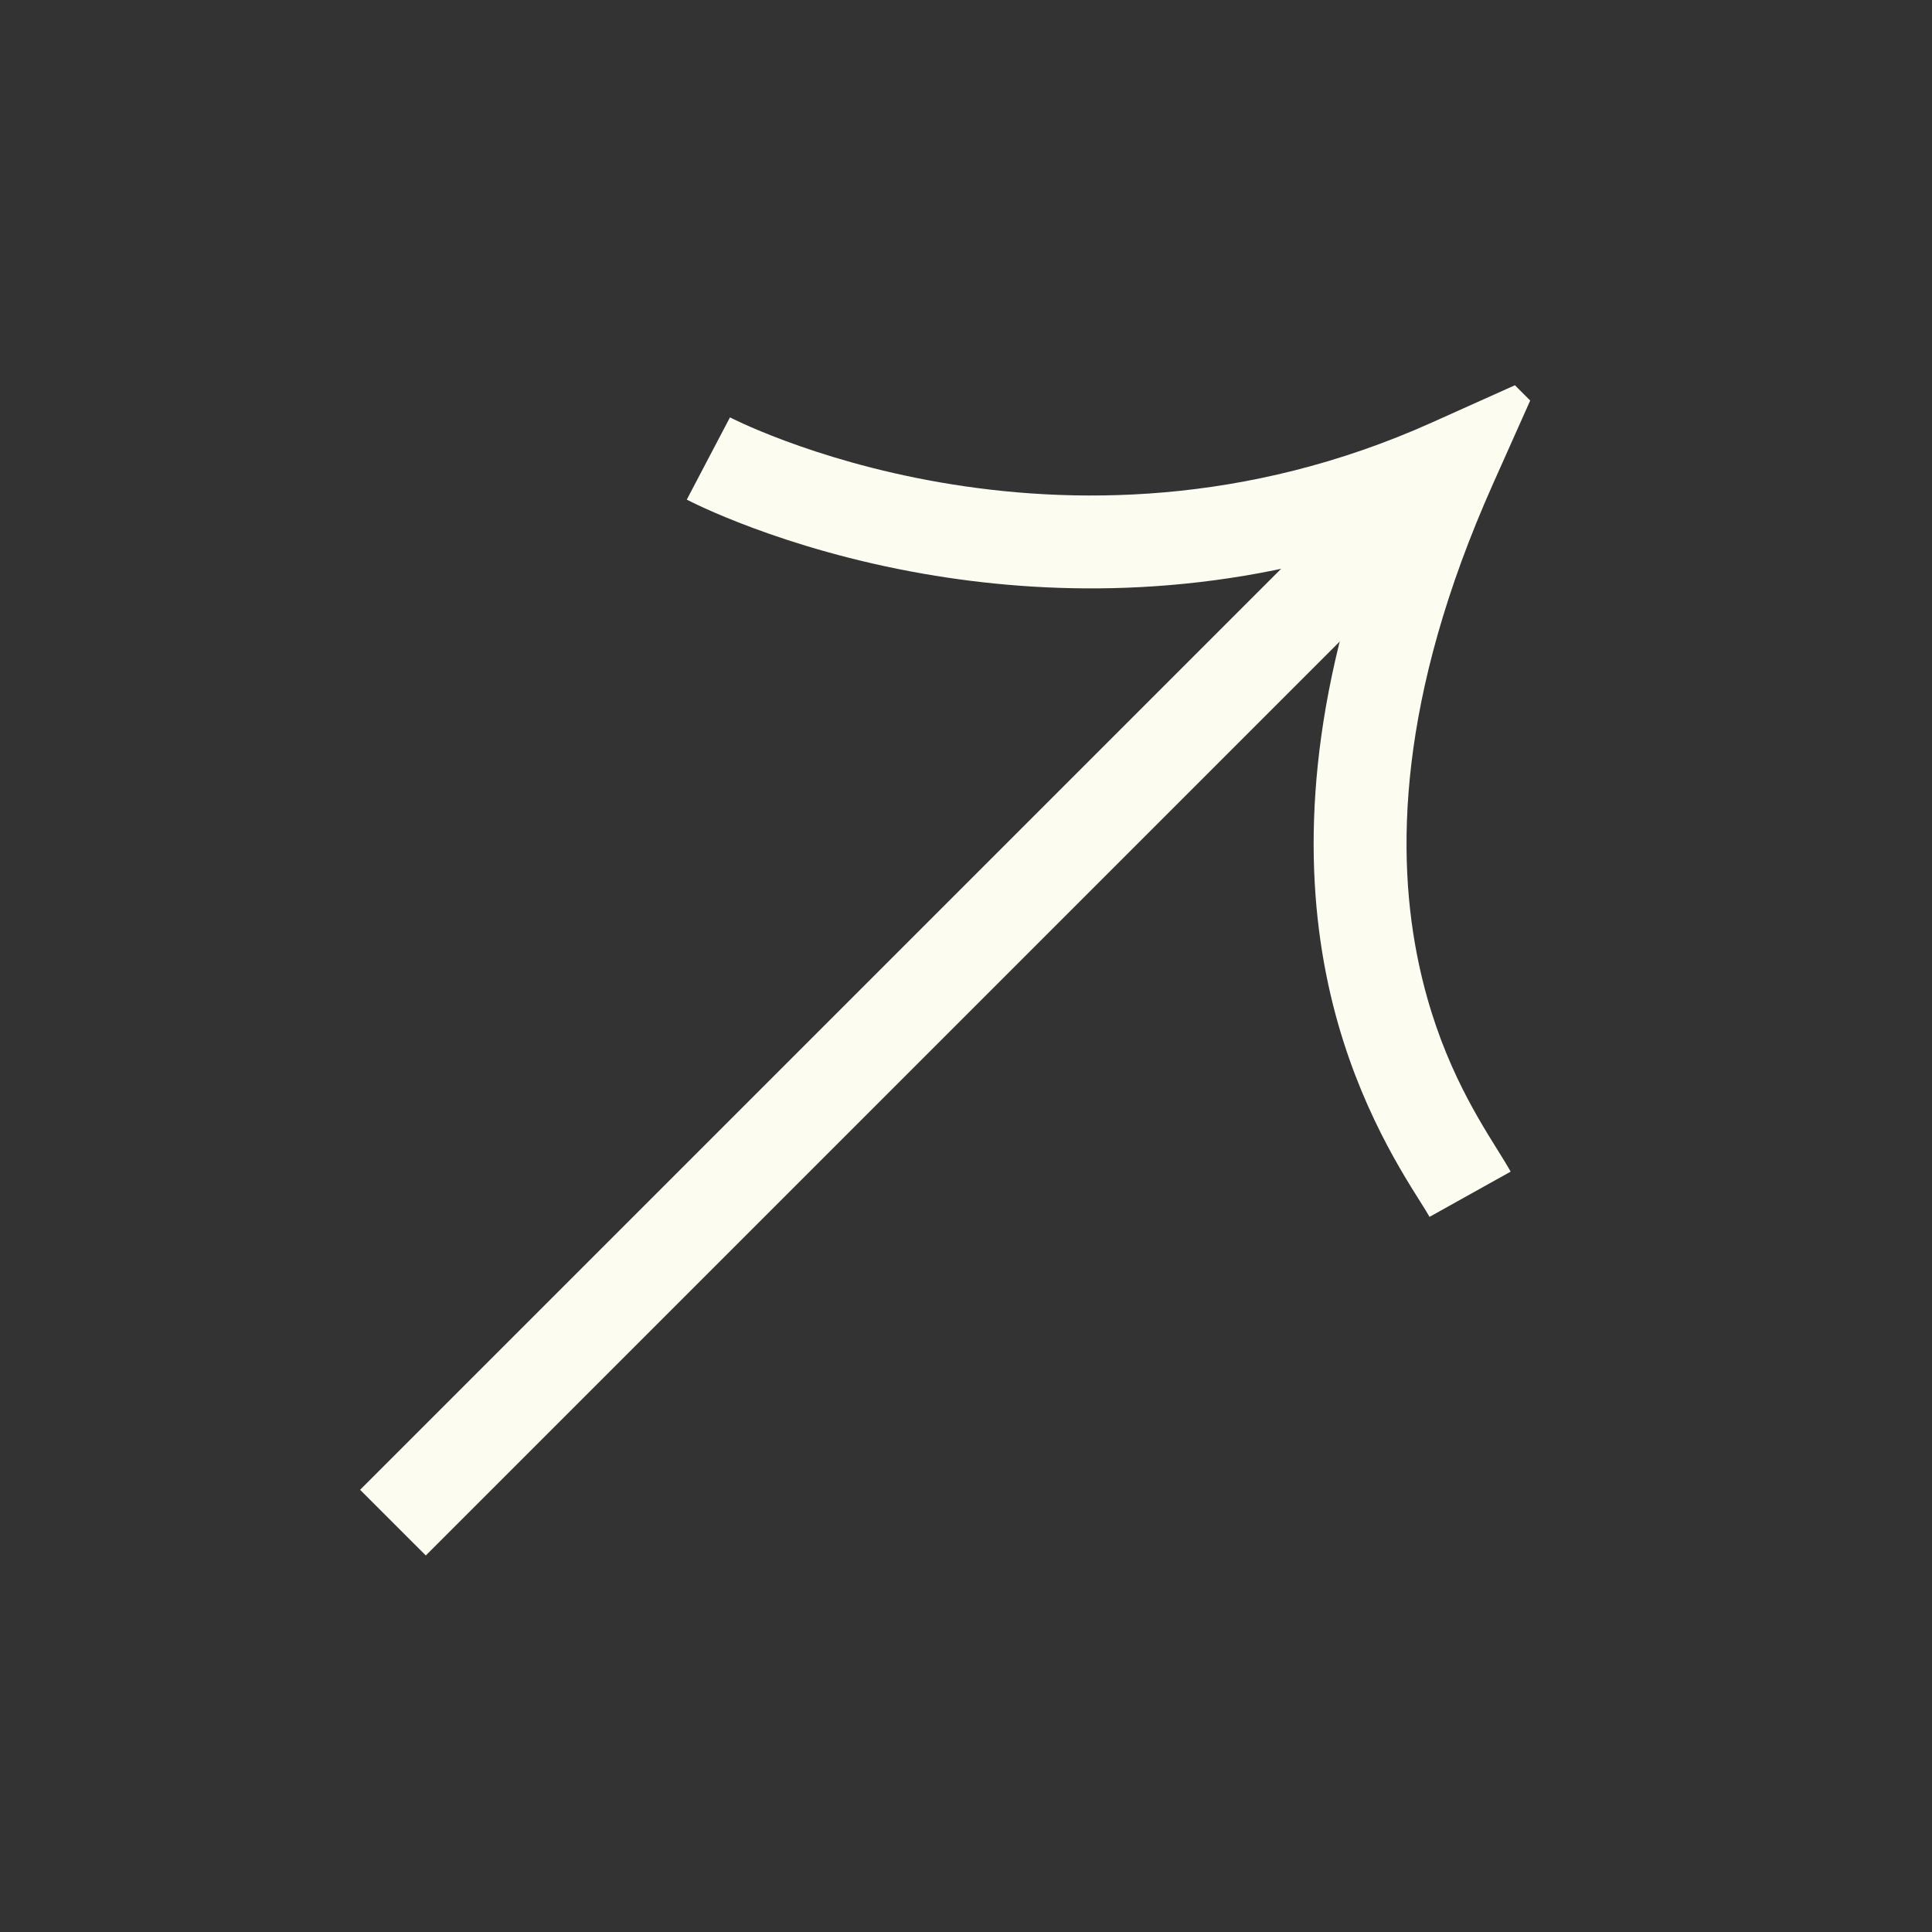 <svg width="104" height="104" viewBox="0 0 104 104" fill="none" xmlns="http://www.w3.org/2000/svg">
<rect x="0" y="0" width="104" height="104" fill="#333333" stroke="none"/>
<g clip-path="url(#clip0_25_39)">
<path d="M21.153 81.964L77.721 25.395" stroke="#FCFCF1" stroke-width="5"/>
<path fill-rule="evenodd" clip-rule="evenodd" d="M77.059 22.753C67.029 27.256 57.573 27.179 50.588 25.963C47.095 25.355 44.238 24.464 42.264 23.73C41.279 23.364 40.517 23.038 40.011 22.809C39.759 22.694 39.57 22.604 39.449 22.545C39.389 22.515 39.346 22.493 39.32 22.48L39.295 22.467C39.295 22.468 39.296 22.468 38.132 24.68C36.968 26.893 36.969 26.893 36.97 26.894L36.972 26.895L36.979 26.898L36.996 26.908L37.053 26.936C37.099 26.96 37.164 26.993 37.246 27.033C37.411 27.114 37.645 27.226 37.947 27.363C38.549 27.636 39.419 28.007 40.523 28.417C42.728 29.237 45.884 30.219 49.73 30.889C56.156 32.008 64.556 32.261 73.658 29.391C70.223 39.222 70.221 47.024 71.495 52.967C72.746 58.805 75.258 62.791 76.448 64.68C76.665 65.025 76.839 65.3 76.952 65.504L81.319 63.069C81.13 62.73 80.888 62.341 80.611 61.897C79.37 59.903 77.426 56.781 76.384 51.92C75.128 46.06 75.221 37.58 80.366 26.053L82.374 21.555L81.555 20.735L77.059 22.753Z" fill="#FCFCF1"/>
</g>
<defs>
<clipPath id="clip0_25_39">
<rect width="60" height="86" fill="white" transform="translate(42.426 103.238) rotate(-135)"/>
</clipPath>
</defs>
</svg>
